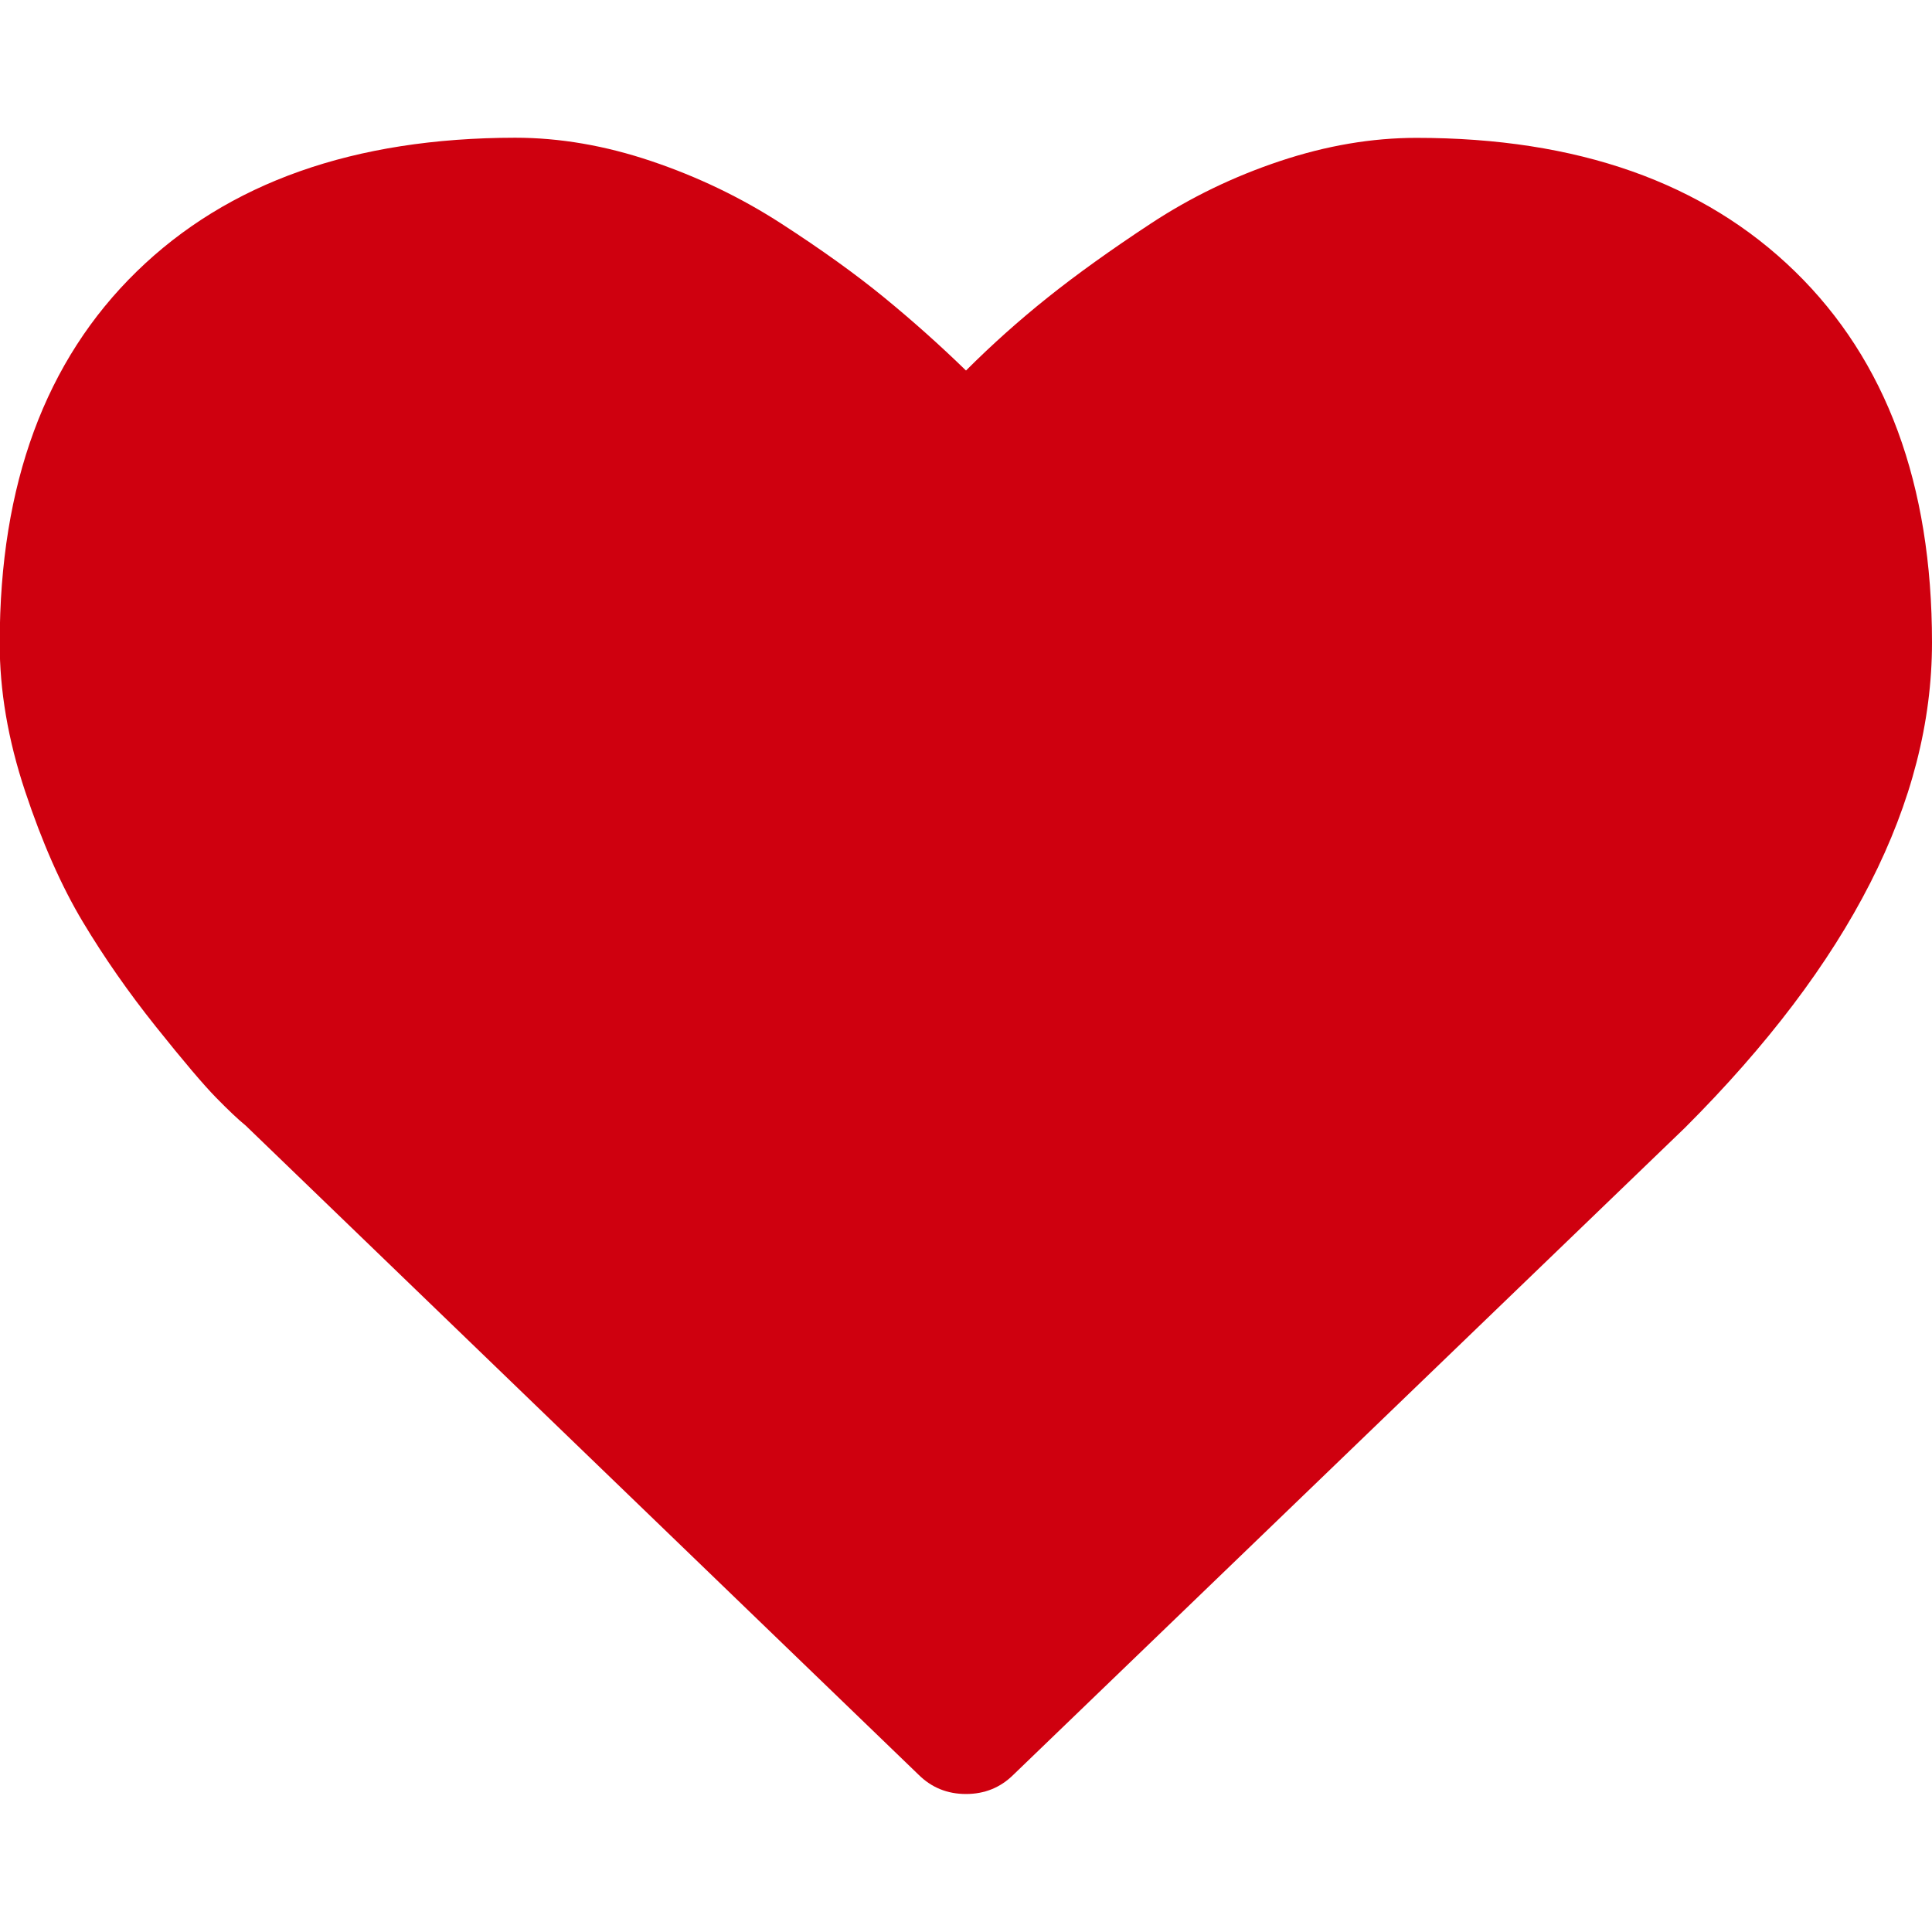 <svg xmlns="http://www.w3.org/2000/svg" viewBox="0 0 14 14"><path fill="#cf000f" d="M7 13q-.203 0-.344-.14L1.78 8.156q-.078-.063-.215-.203T1.13 7.44.6 6.68t-.418-.946-.184-1.078q0-1.72.992-2.688t2.743-.97q.484 0 .988.17t.94.452.745.535.594.53q.28-.28.593-.53t.746-.535.937-.453.988-.168q1.75 0 2.743.968T14 4.656q0 1.727-1.79 3.516L7.344 12.86Q7.203 13 7 13z"/></svg>